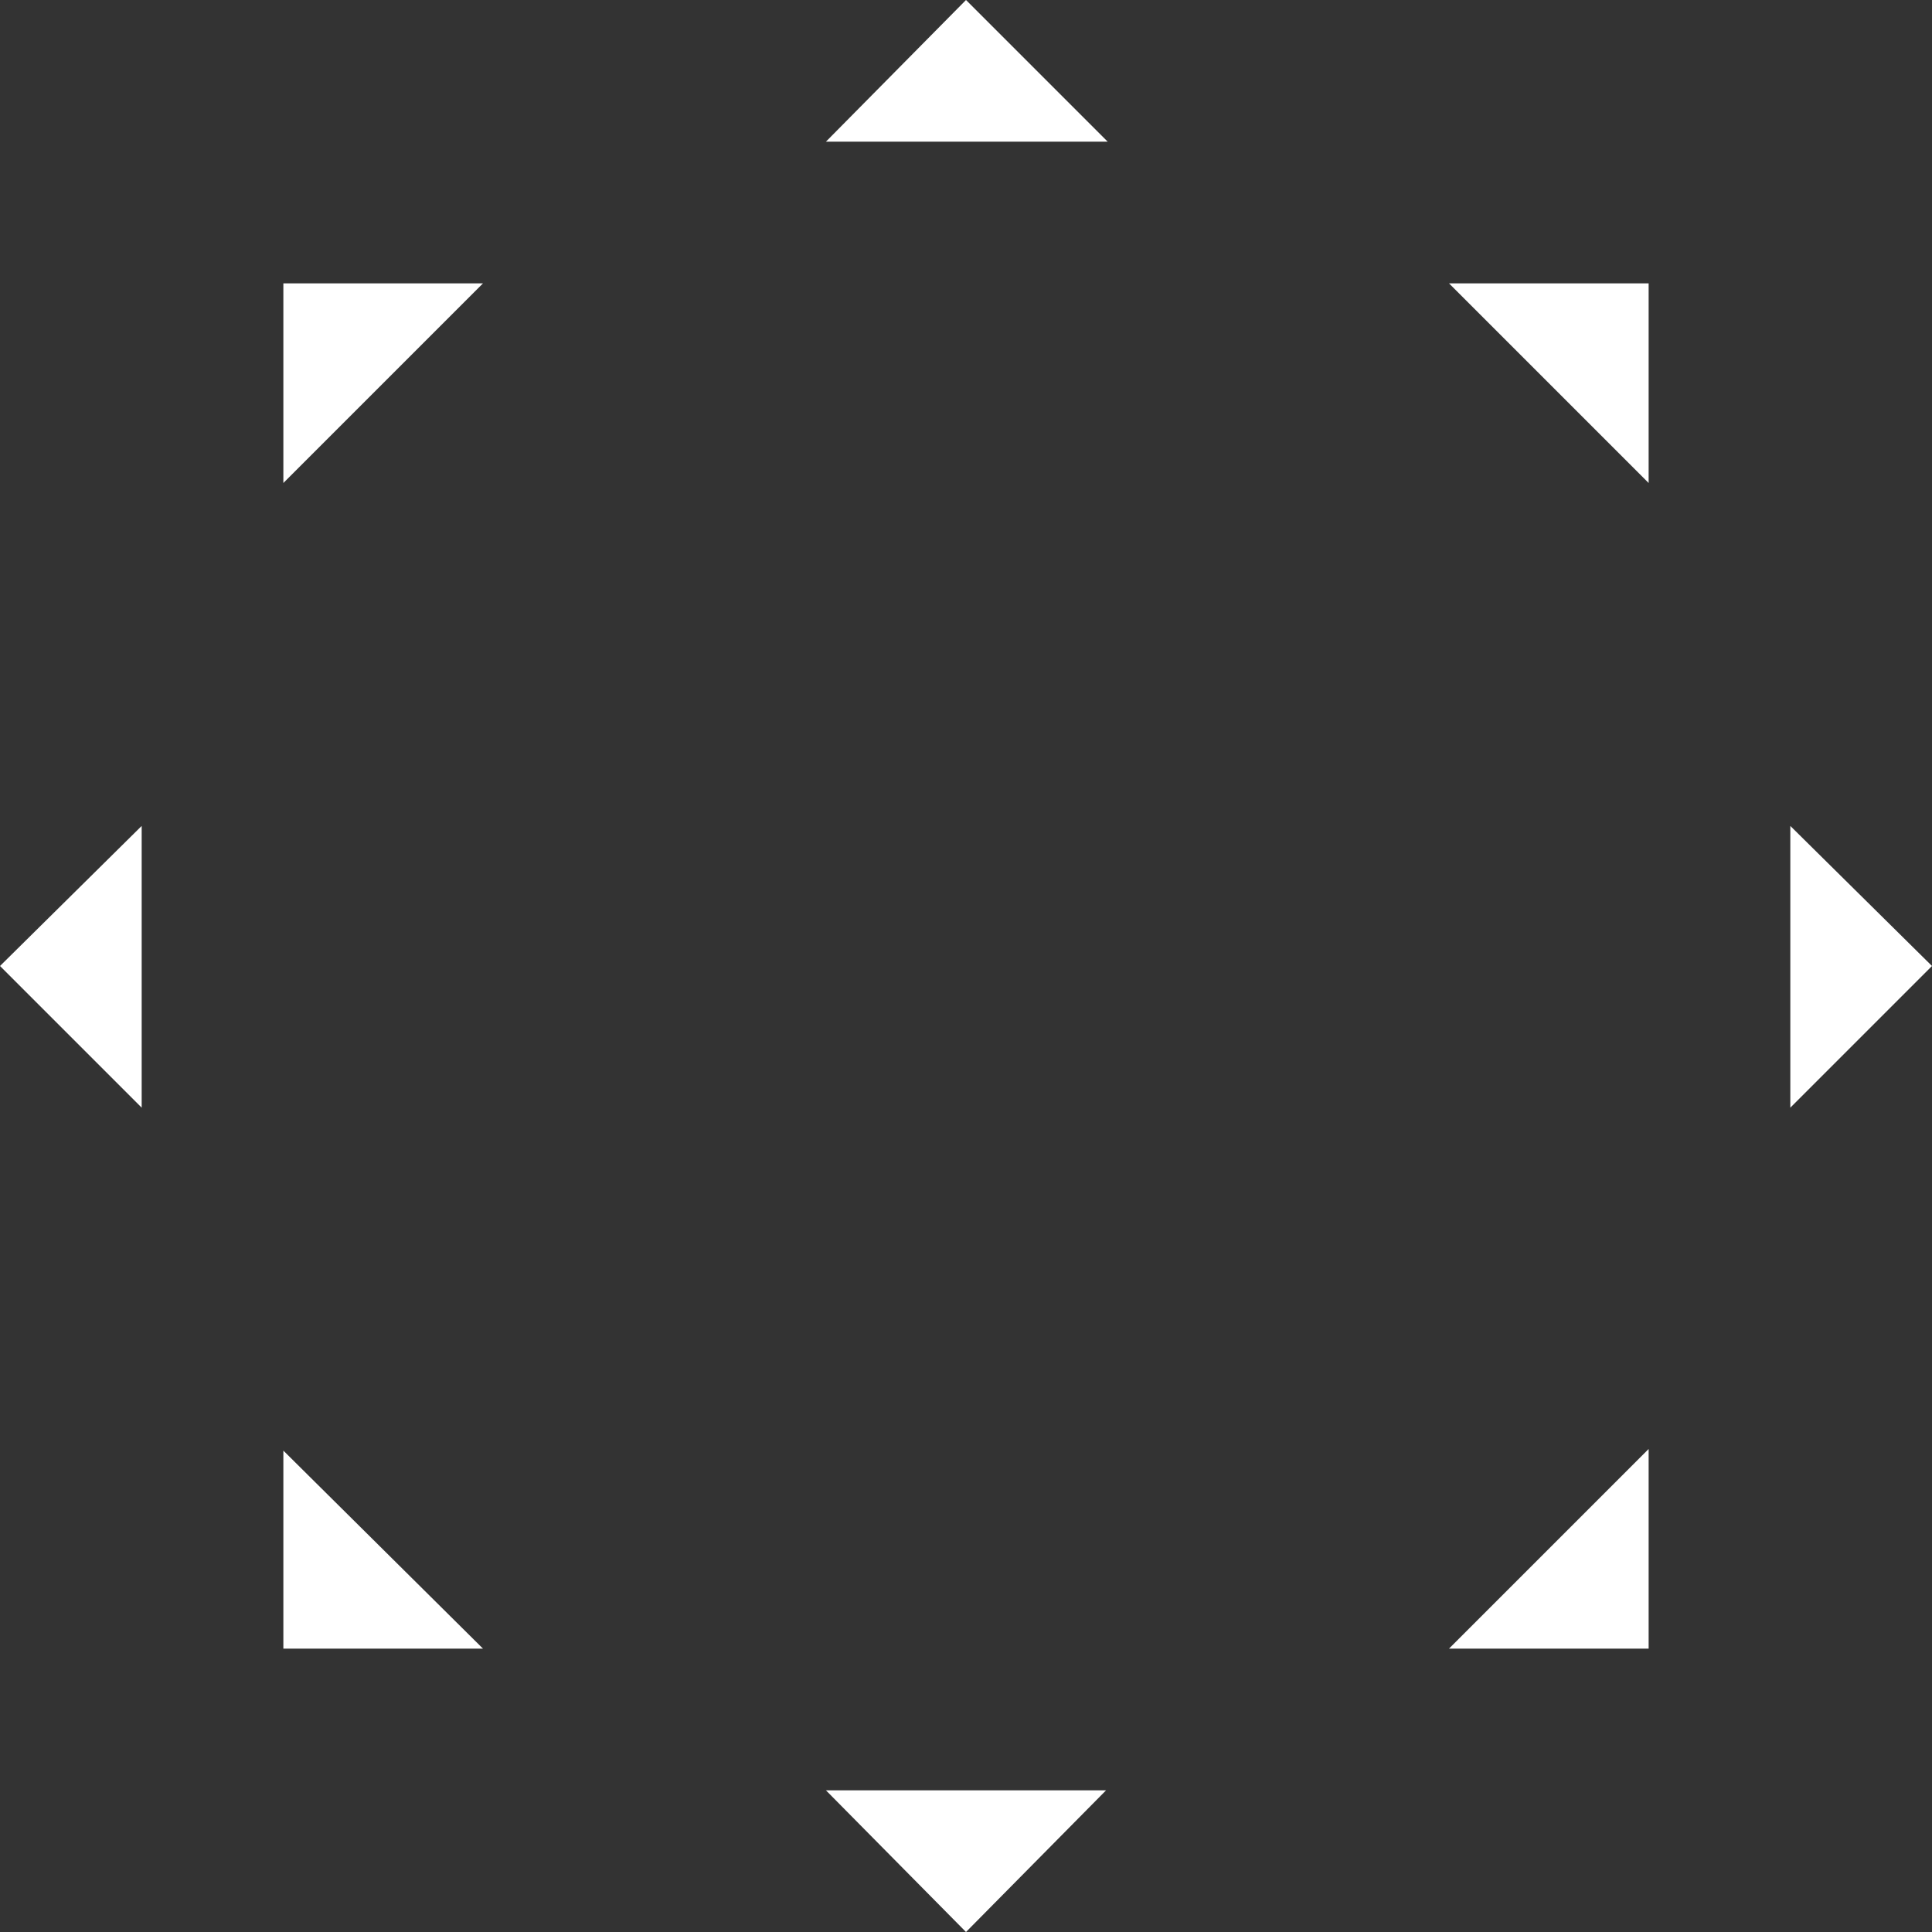 <svg version="1.1" id="图层_1" x="0px" y="0px" width="712.992px" height="712.992px" viewBox="0 0 712.992 712.992" enable-background="new 0 0 712.992 712.992" xml:space="preserve" xmlns:xml="http://www.w3.org/XML/1998/namespace" xmlns="http://www.w3.org/2000/svg" xmlns:xlink="http://www.w3.org/1999/xlink">
  <rect x="0" y="0" width="712.992" height="712.992" fill="#333333" stroke="none"/>
  <path fill="#FFFFFF" d="M52.286,304.803v103.978L0,356.496L52.286,304.803z M712.992,356.496l-52.287-51.692v103.978
	L712.992,356.496z M104.572,608.42h73.676l-73.676-73.082V608.42z M608.419,104.572h-73.676l73.676,73.675V104.572z M608.419,608.42
	v-73.676l-73.676,73.676H608.419z M104.572,104.572v73.675l73.676-73.675H104.572L104.572,104.572z M356.496,0l-51.693,52.286
	h103.98L356.496,0z M356.496,712.992l51.691-52.287H304.804L356.496,712.992z" class="color c1"/>
</svg>